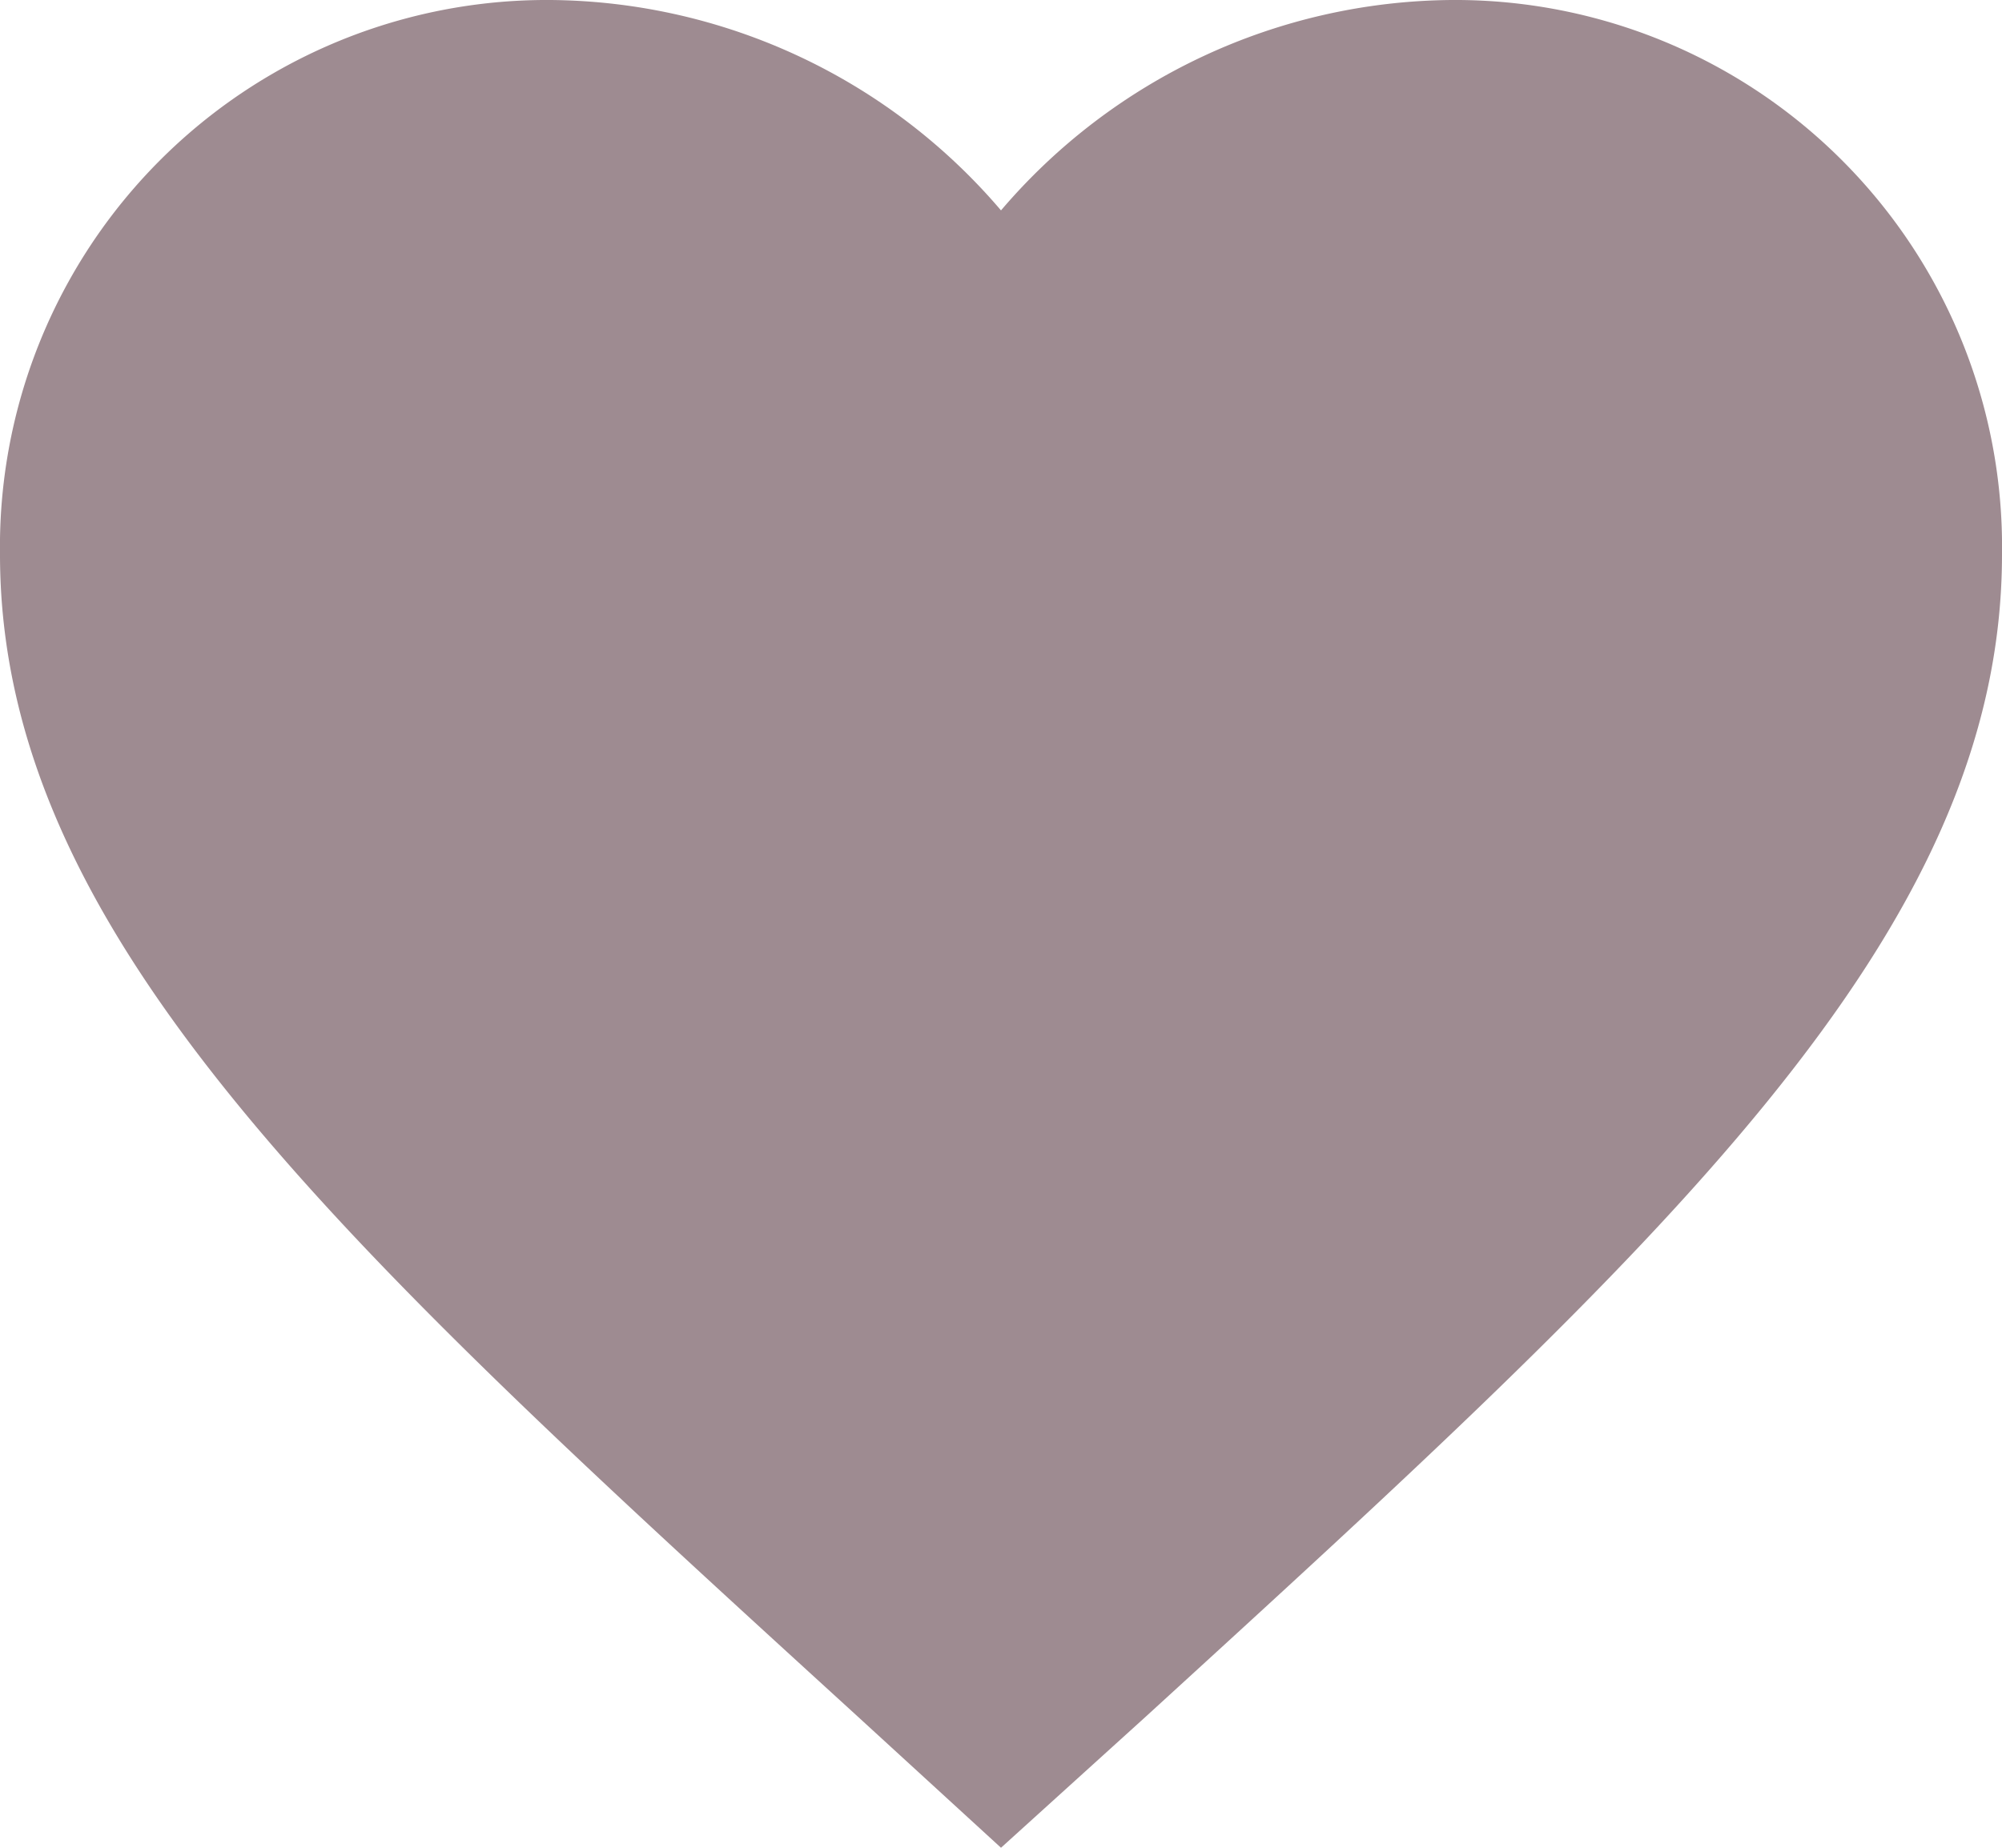 <svg xmlns="http://www.w3.org/2000/svg" width="16.25" height="15" viewBox="0 0 16.25 15">
    <path data-name="fav" d="m11.125 19.5-1.178-1.079C5.762 14.6 3 12.086 3 9a4.439 4.439 0 0 1 4.469-4.5 4.854 4.854 0 0 1 3.656 1.708A4.854 4.854 0 0 1 14.781 4.5 4.439 4.439 0 0 1 19.25 9c0 3.09-2.762 5.608-6.947 9.433z" transform="translate(-3 -4.5)" style="fill:#9e8b91"/>
</svg>
